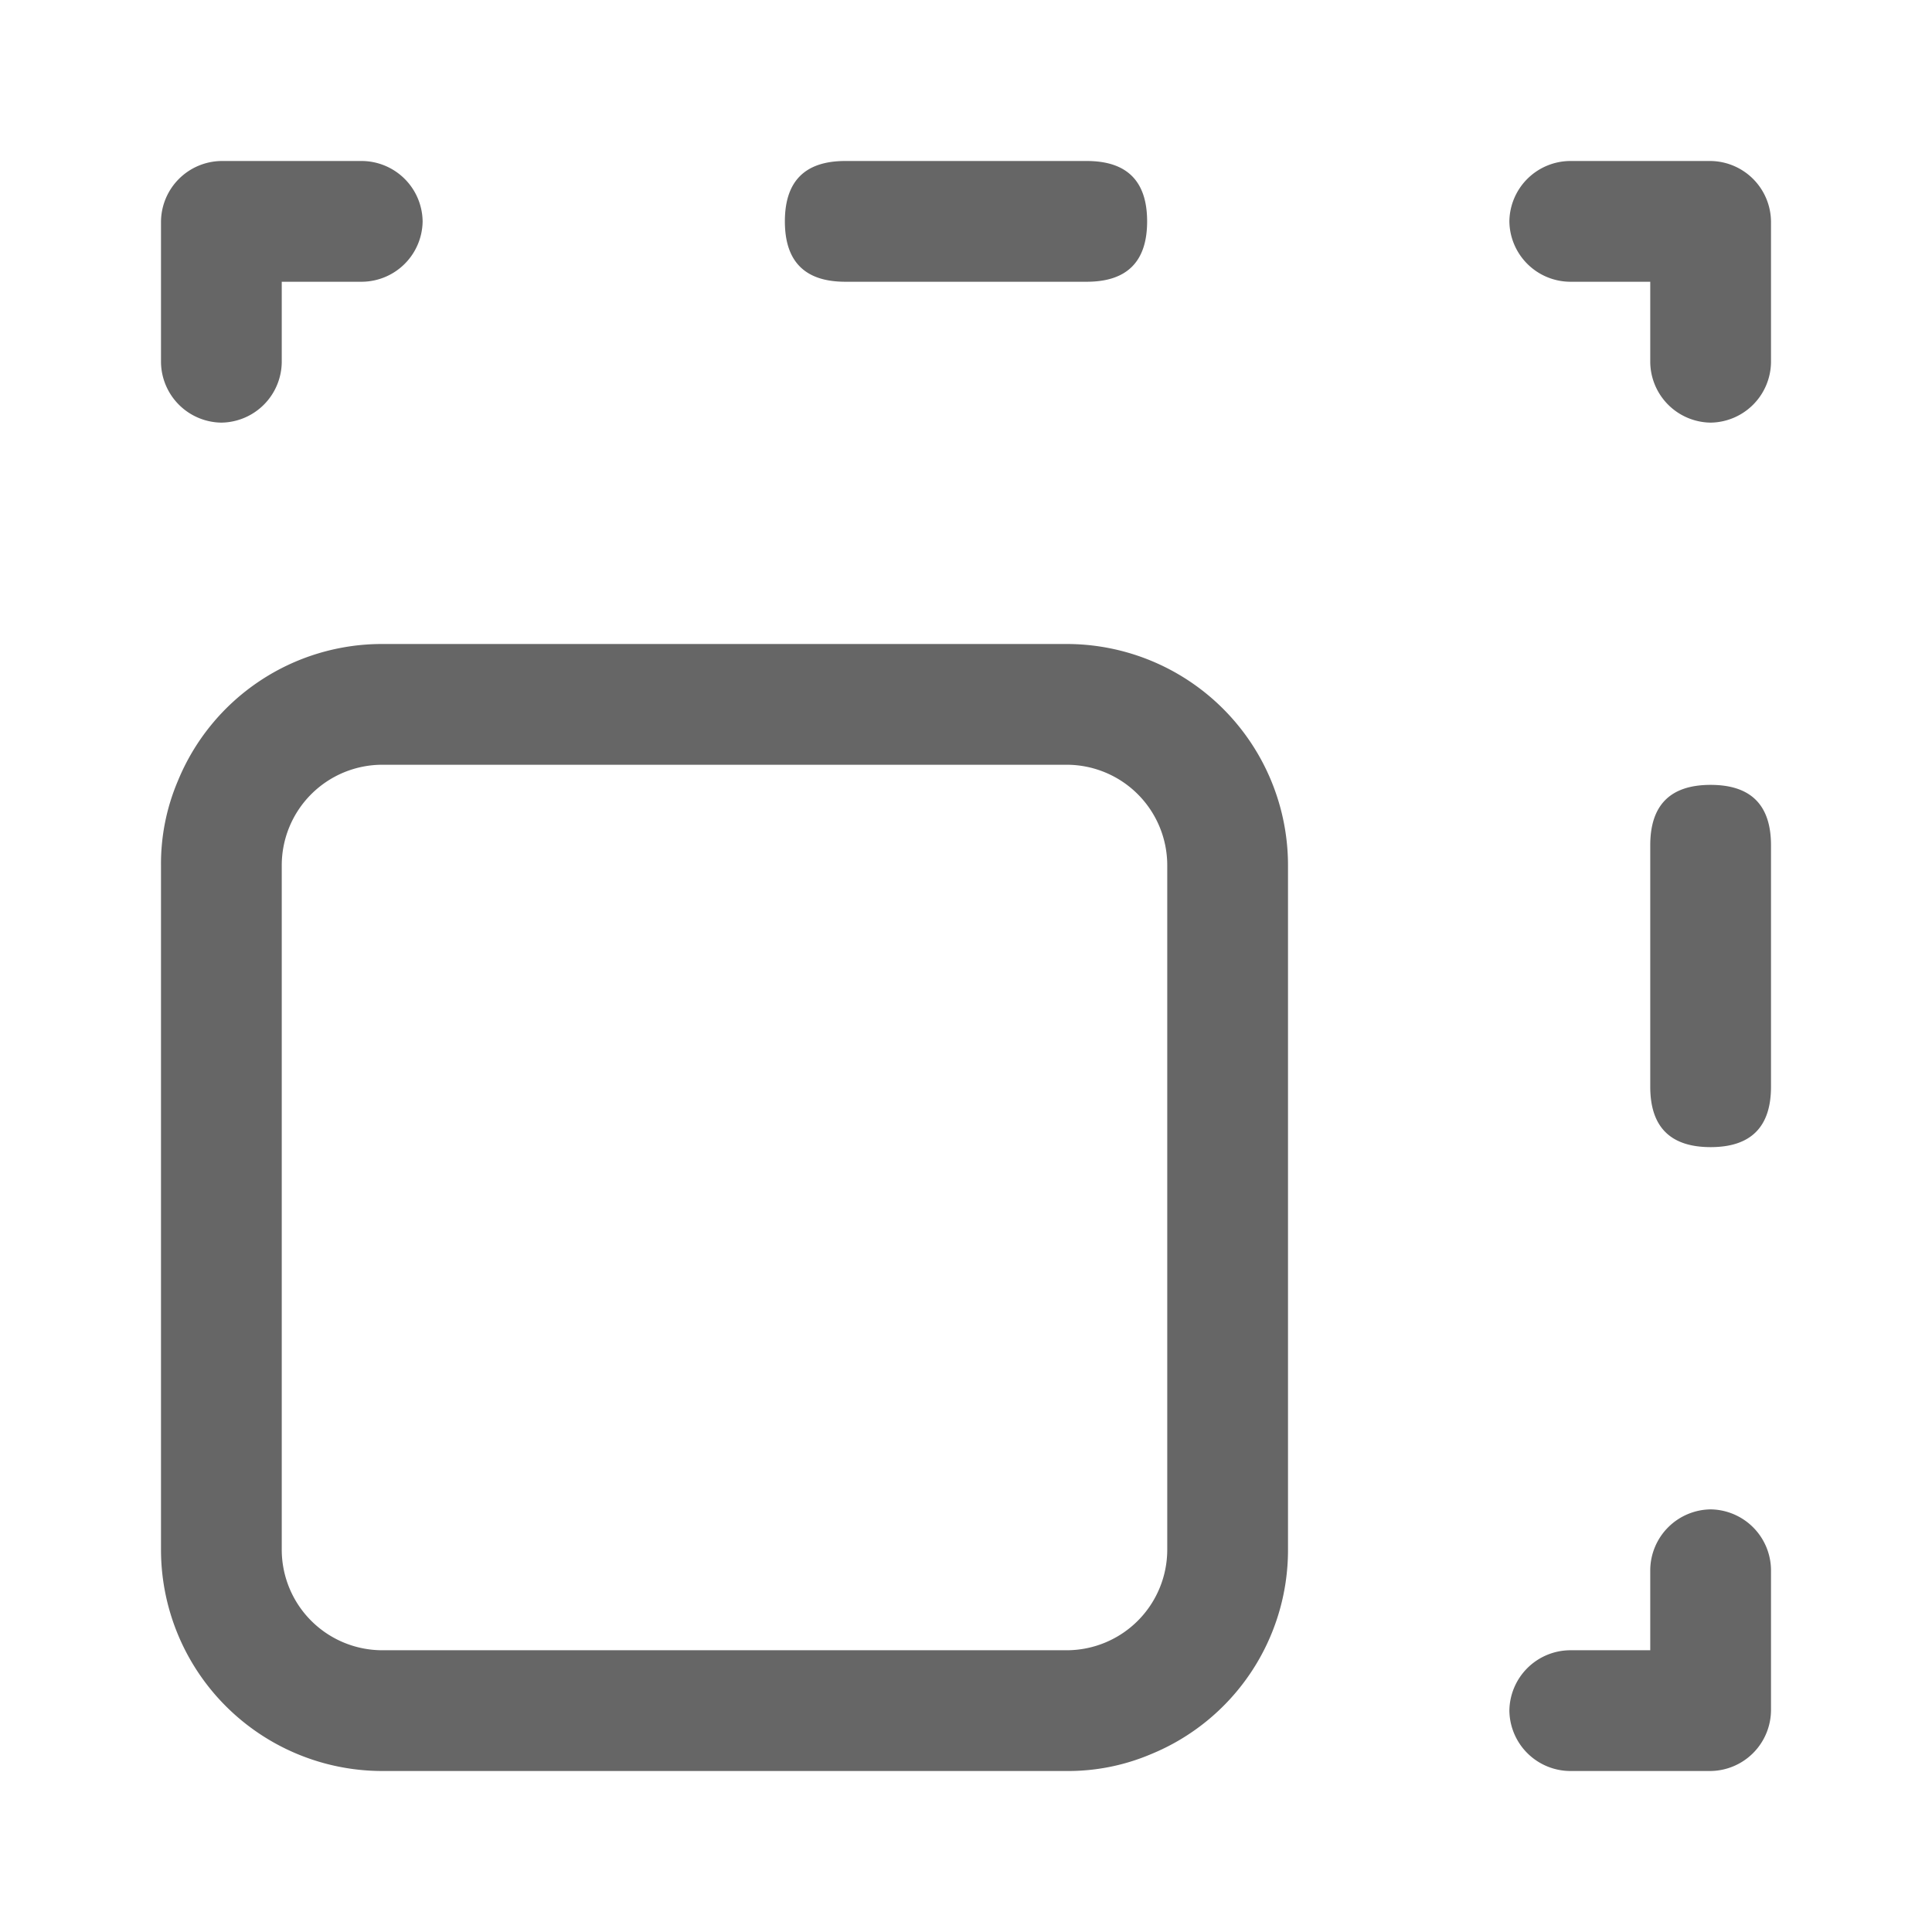 <?xml version="1.0" standalone="no"?><!DOCTYPE svg PUBLIC "-//W3C//DTD SVG 1.1//EN" "http://www.w3.org/Graphics/SVG/1.1/DTD/svg11.dtd"><svg class="icon" width="128px" height="128.00px" viewBox="0 0 1024 1024" version="1.1" xmlns="http://www.w3.org/2000/svg"><path fill="#666666" d="M906.667 938.667H832a32.427 32.427 0 0 1-32-32 32.427 32.427 0 0 1 32-32h42.667v-42.667a32.427 32.427 0 0 1 32-32 32.427 32.427 0 0 1 32 32v74.667a32.427 32.427 0 0 1-32 32zM117.333 224A32.427 32.427 0 0 1 85.333 192V117.333A32.427 32.427 0 0 1 117.333 85.333H192a32.427 32.427 0 0 1 32 32 32.427 32.427 0 0 1-32 32h-42.667v42.667a32.427 32.427 0 0 1-32 32zM416 85.333m32 0l128 0q32 0 32 32l0 0q0 32-32 32l-128 0q-32 0-32-32l0 0q0-32 32-32ZM906.667 224a32.427 32.427 0 0 1-32-32v-42.667h-42.667a32.427 32.427 0 0 1-32-32 32.427 32.427 0 0 1 32-32h74.667a32.427 32.427 0 0 1 32 32V192a32.427 32.427 0 0 1-32 32zM874.667 416m32 0l0 0q32 0 32 32l0 128q0 32-32 32l0 0q-32 0-32-32l0-128q0-32 32-32ZM565.333 341.333h-362.667a116.907 116.907 0 0 0-108.373 72.533A112.213 112.213 0 0 0 85.333 458.667v362.667A117.333 117.333 0 0 0 202.667 938.667h362.667a112.213 112.213 0 0 0 44.8-8.96 116.907 116.907 0 0 0 72.533-108.373v-362.667A117.333 117.333 0 0 0 565.333 341.333z m53.333 480a53.333 53.333 0 0 1-53.333 53.333h-362.667a53.333 53.333 0 0 1-53.333-53.333v-362.667A53.333 53.333 0 0 1 202.667 405.333h362.667a53.333 53.333 0 0 1 53.333 53.333z" /></svg>